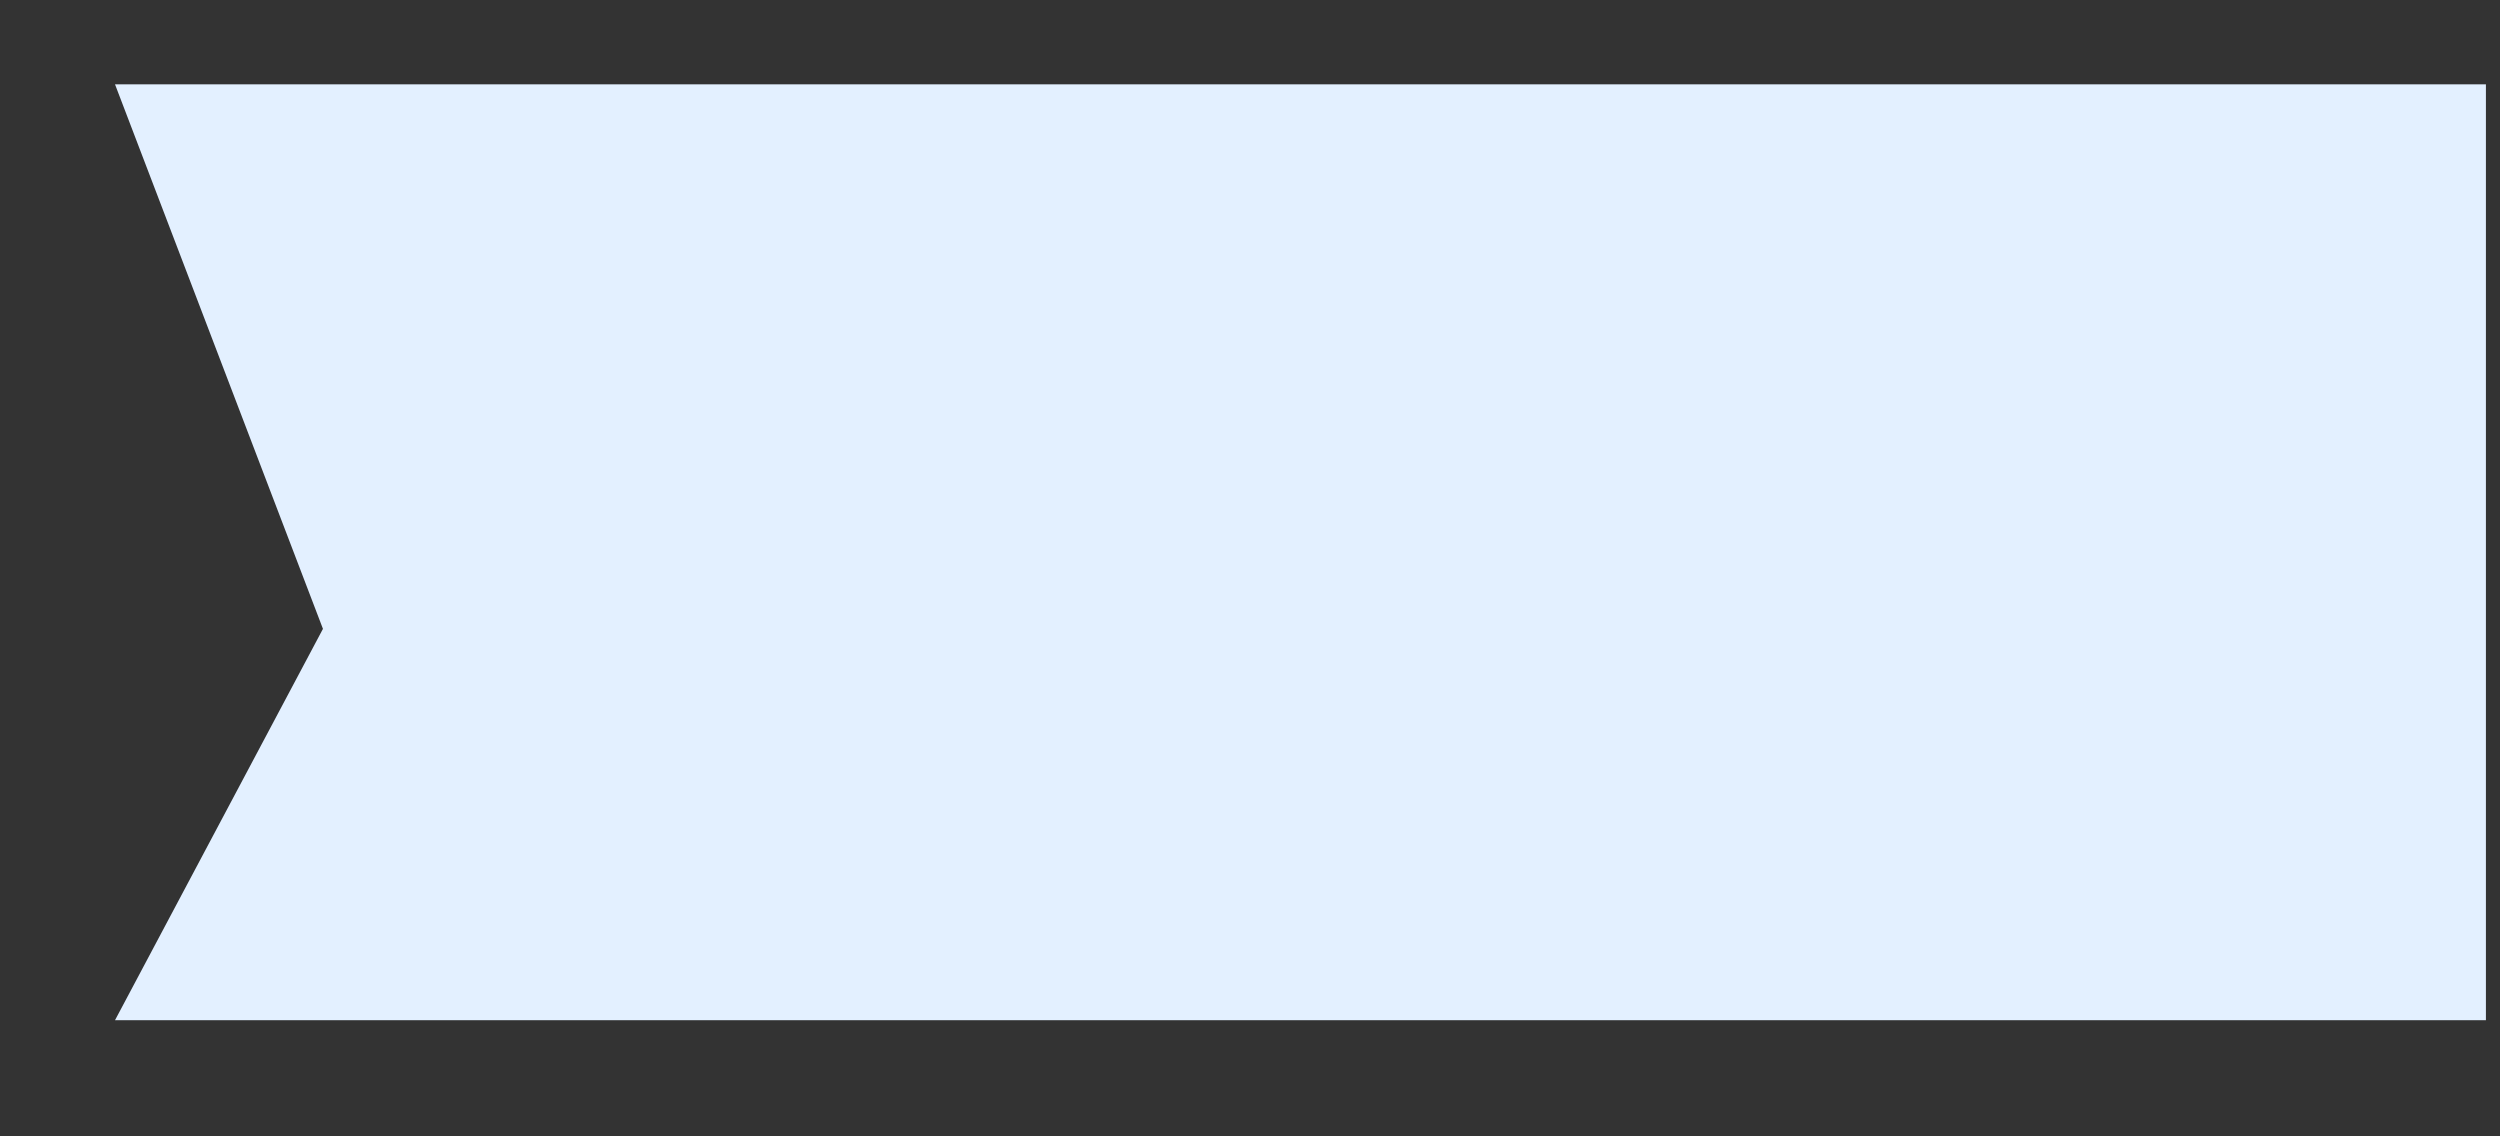 ﻿<?xml version="1.0" encoding="utf-8"?>
<svg version="1.1" xmlns:xlink="http://www.w3.org/1999/xlink" width="11px" height="5px" xmlns="http://www.w3.org/2000/svg">
  <rect width="100%" height="100%" fill="#333333" stroke="none"/>
  <defs>
    <pattern id="BGPattern" patternUnits="userSpaceOnUse" alignment="0 0" imageRepeat="None" />
    <mask fill="white" id="Clip677">
      <path d="M 10.938 4.489  L 10.938 0.371  L 0.506 0.371  L 1.421 2.767  L 0.506 4.489  L 10.938 4.489  Z " fill-rule="evenodd" />
    </mask>
  </defs>
  <g transform="matrix(1 0 0 1 -397 -793 )">
    <path d="M 10.938 4.489  L 10.938 0.371  L 0.506 0.371  L 1.421 2.767  L 0.506 4.489  L 10.938 4.489  Z " fill-rule="nonzero" fill="rgba(227, 240, 255, 1)" stroke="none" transform="matrix(1 0 0 1 397 793 )" class="fill" />
    <path d="M 10.938 4.489  L 10.938 0.371  L 0.506 0.371  L 1.421 2.767  L 0.506 4.489  L 10.938 4.489  Z " stroke-width="0" stroke-dasharray="0" stroke="rgba(255, 255, 255, 0)" fill="none" transform="matrix(1 0 0 1 397 793 )" class="stroke" mask="url(#Clip677)" />
  </g>
</svg>